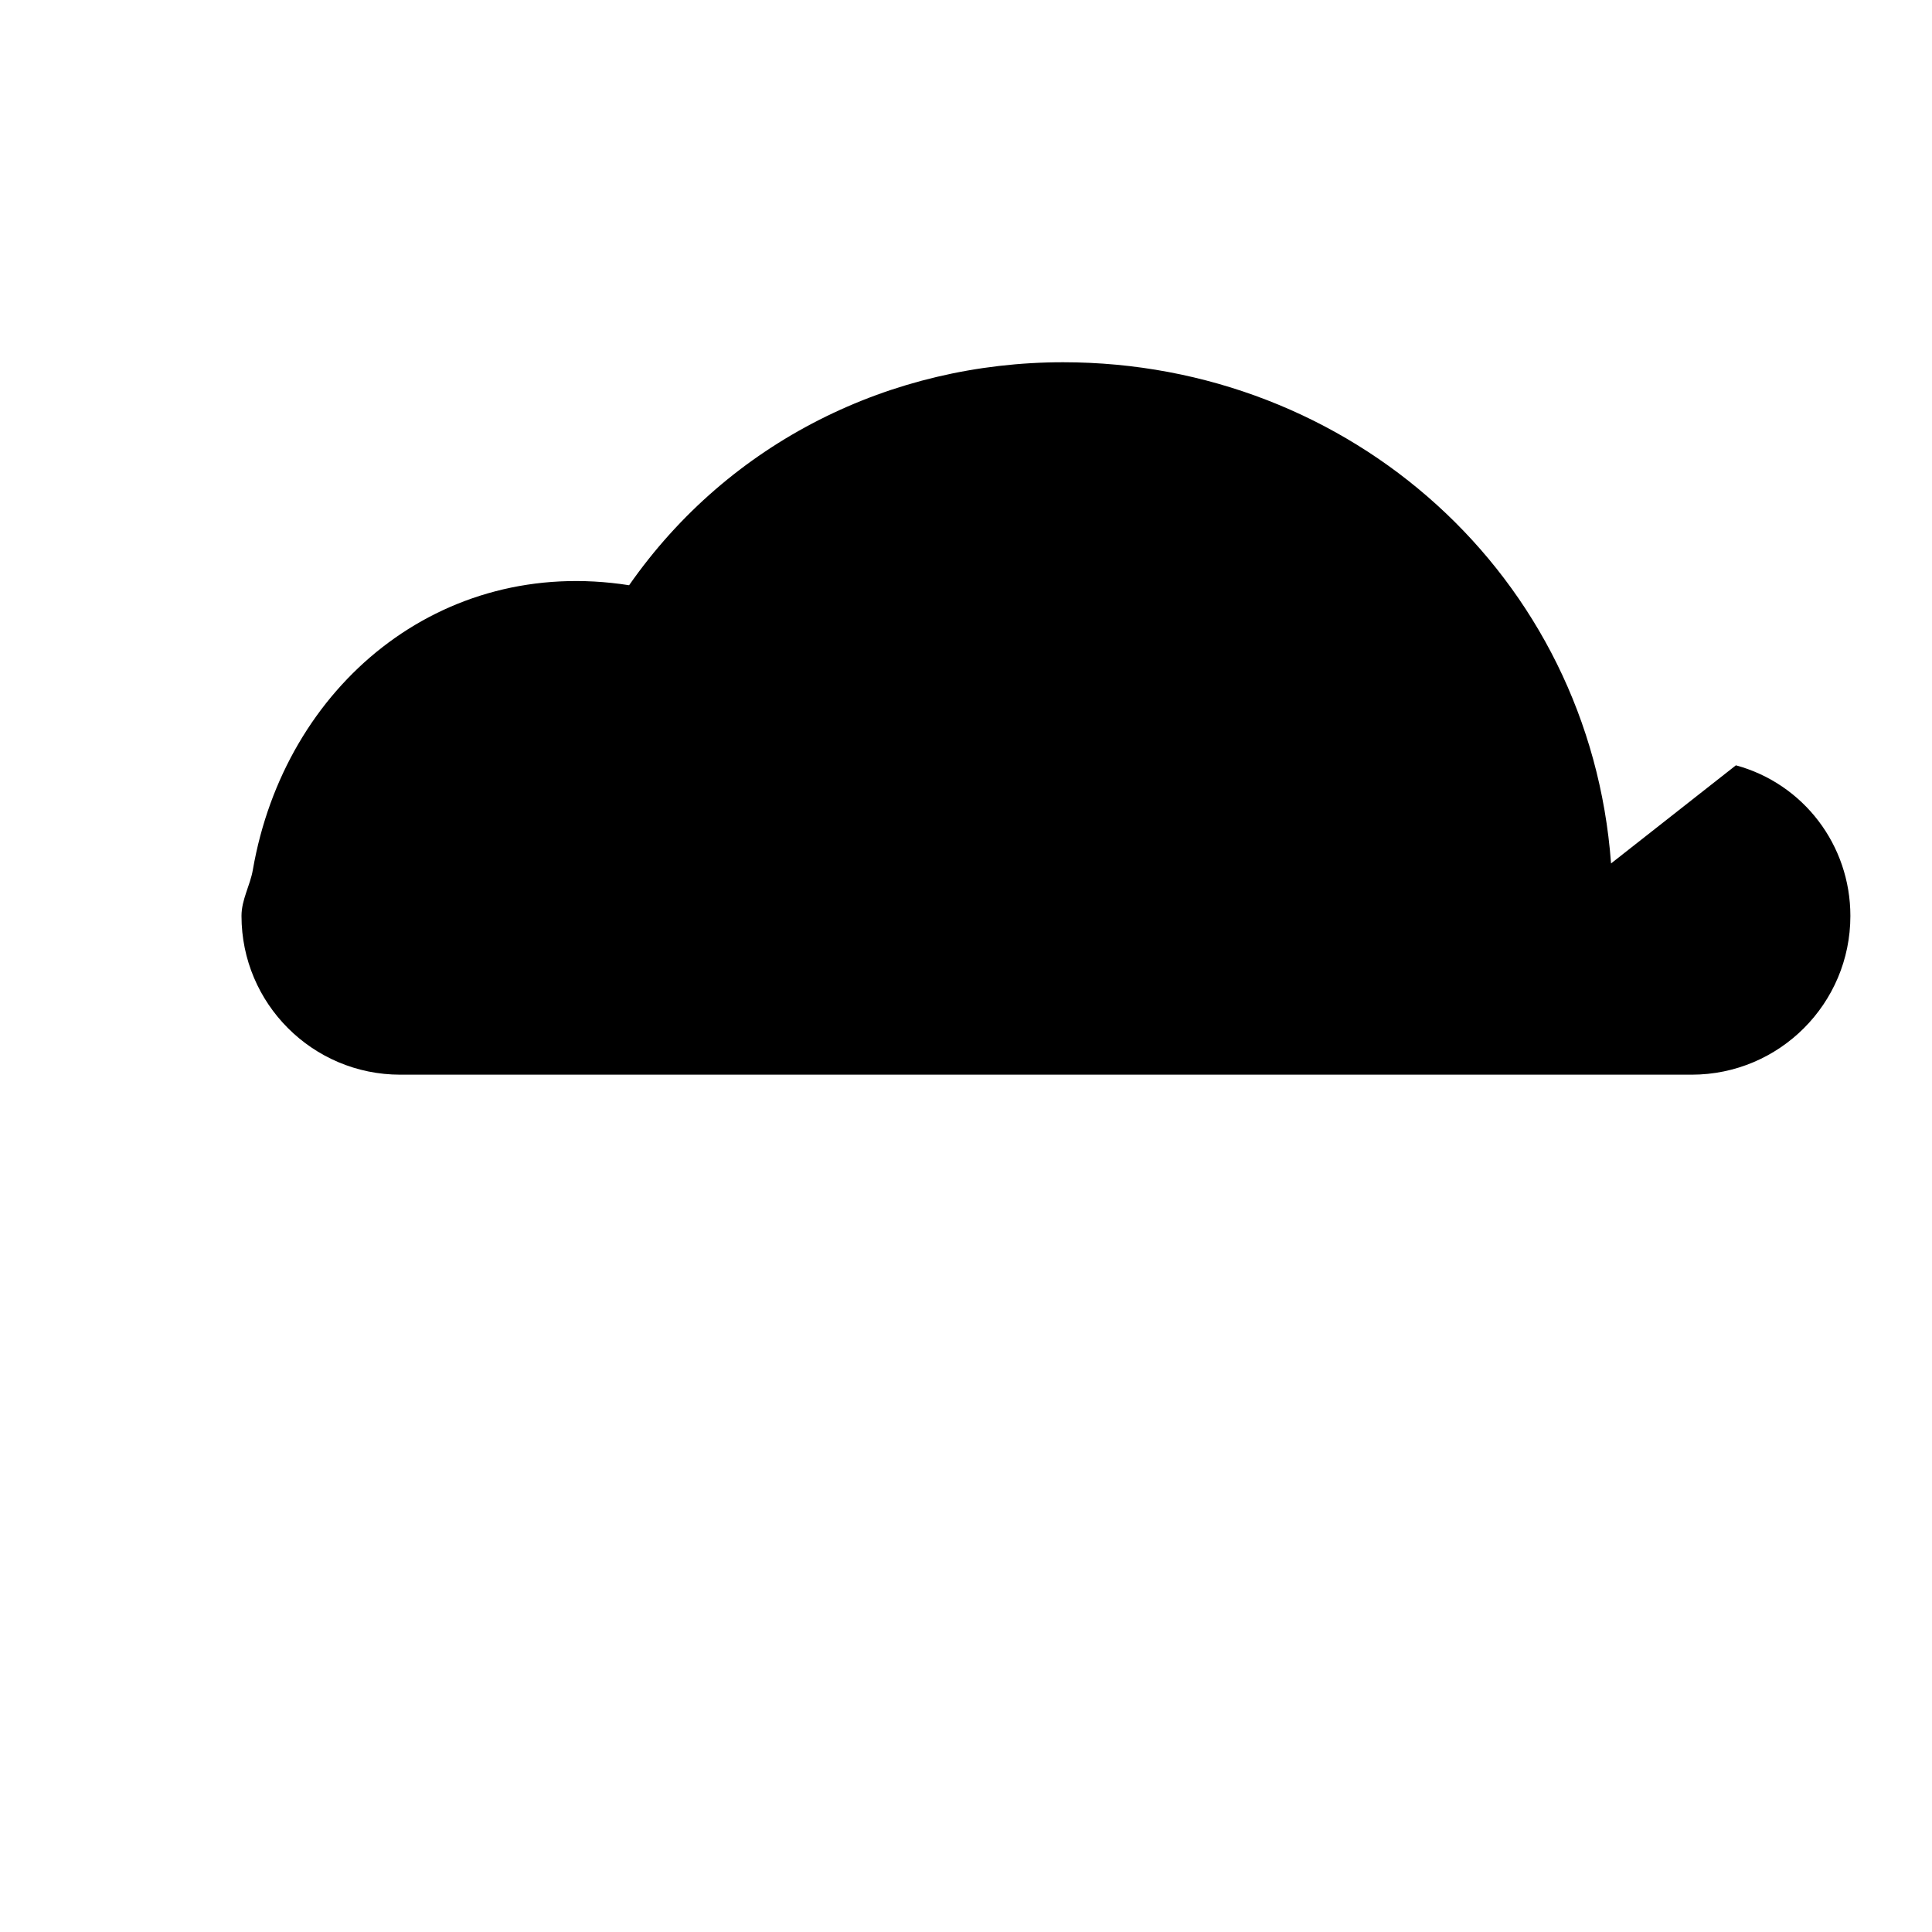 <svg xmlns="http://www.w3.org/2000/svg" viewBox="0 0 24 24" width="24" height="24">
  <path d="M20.013 10.726C19.749 7.151 16.777 4.5 13.206 4.5c-2.137 0-4.146.986-5.391 2.77-2.34-.367-4.276 1.243-4.674 3.535-.034.197-.141.369-.141.573 0 1.089.883 1.972 1.972 1.972h16.042c1.09 0 1.972-.883 1.972-1.972 0-.88-.583-1.643-1.422-1.871z"/>
</svg>